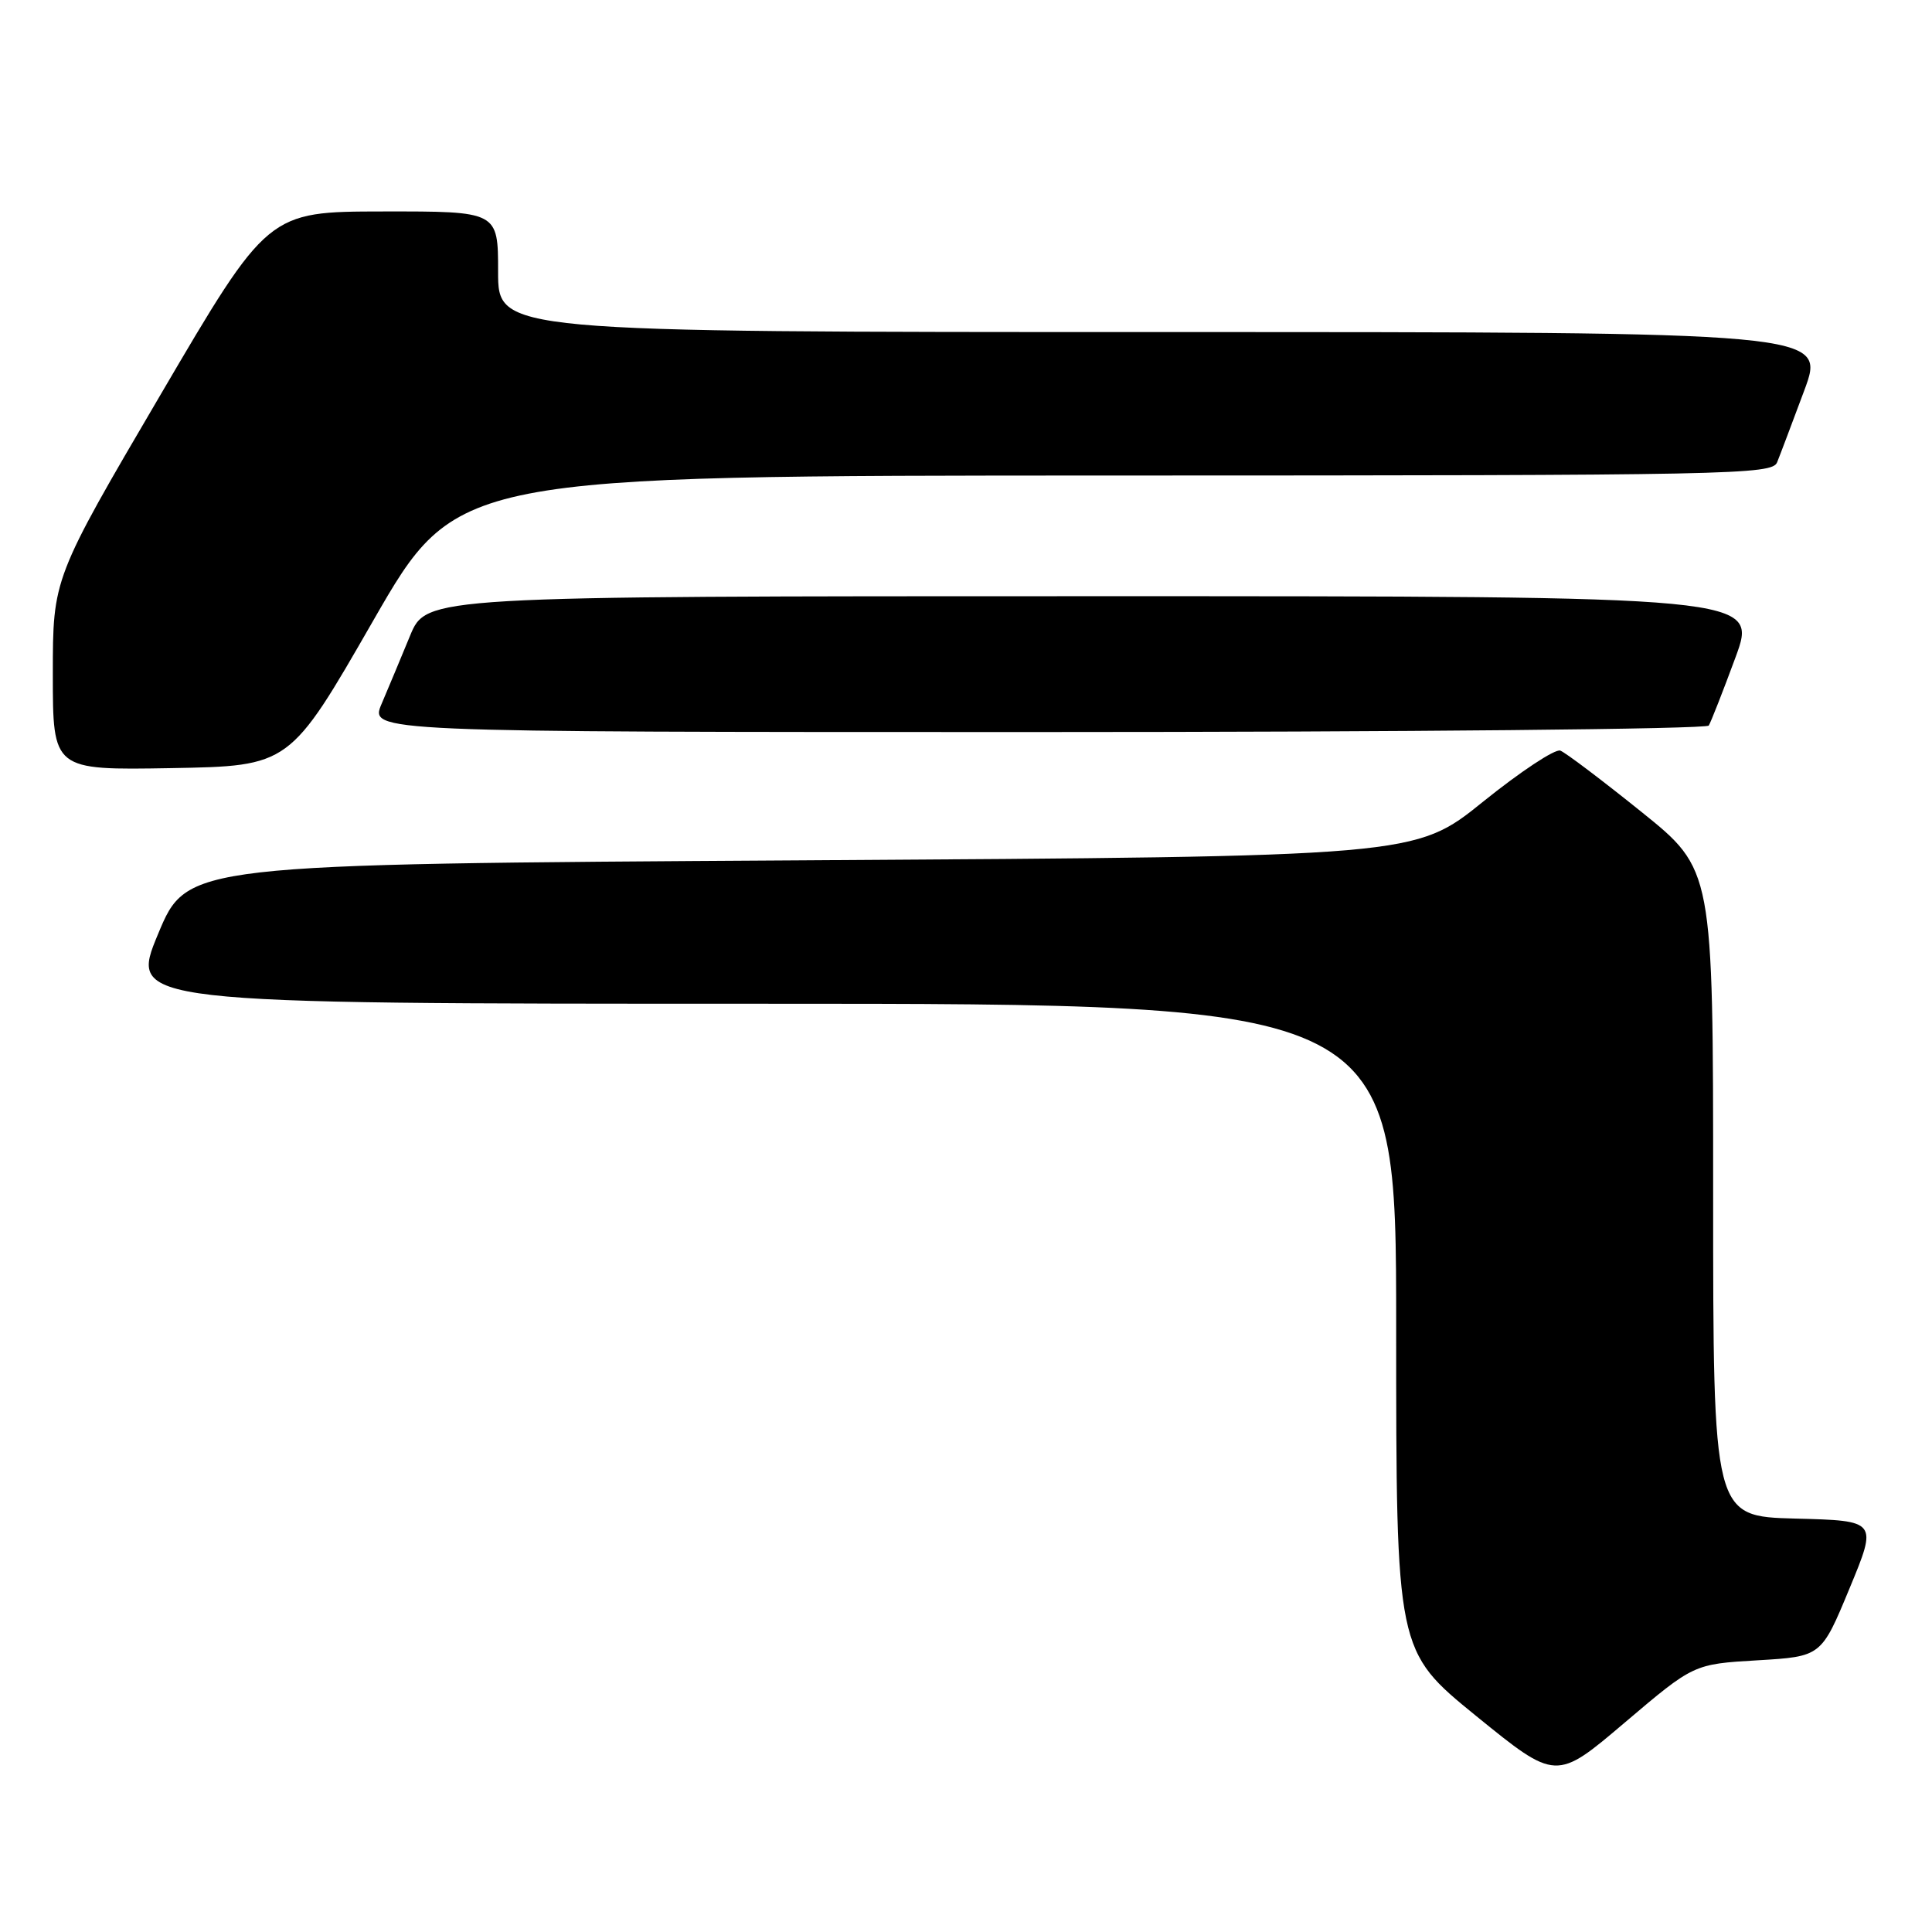 <?xml version="1.0" encoding="UTF-8" standalone="no"?>
<!DOCTYPE svg PUBLIC "-//W3C//DTD SVG 1.1//EN" "http://www.w3.org/Graphics/SVG/1.1/DTD/svg11.dtd" >
<svg xmlns="http://www.w3.org/2000/svg" xmlns:xlink="http://www.w3.org/1999/xlink" version="1.1" viewBox="0 0 256 256">
 <g >
 <path fill="currentColor"
d=" M 232.87 220.00 C 241.33 219.50 241.33 219.50 245.06 210.50 C 248.79 201.50 248.79 201.50 237.90 201.22 C 227.00 200.93 227.00 200.93 227.00 158.08 C 227.00 115.22 227.00 115.22 217.50 107.58 C 212.28 103.38 207.44 99.72 206.75 99.46 C 206.06 99.20 201.45 102.25 196.50 106.24 C 187.50 113.50 187.50 113.50 106.15 114.00 C 24.80 114.50 24.80 114.50 20.95 123.75 C 17.10 133.00 17.10 133.00 101.05 133.00 C 185.00 133.00 185.00 133.00 185.00 175.88 C 185.00 218.75 185.00 218.75 195.59 227.37 C 206.19 235.98 206.19 235.98 215.30 228.24 C 224.42 220.50 224.42 220.50 232.87 220.00 Z  M 49.44 82.26 C 60.50 63.02 60.50 63.02 147.64 63.01 C 229.70 63.00 234.83 62.90 235.48 61.25 C 235.87 60.29 237.48 56.01 239.07 51.75 C 241.95 44.00 241.95 44.00 153.97 44.00 C 66.00 44.00 66.00 44.00 66.00 36.00 C 66.00 28.00 66.00 28.00 50.75 28.02 C 35.50 28.04 35.50 28.04 21.25 52.34 C 7.00 76.63 7.00 76.63 7.00 89.34 C 7.00 102.05 7.00 102.05 22.69 101.78 C 38.39 101.50 38.39 101.50 49.44 82.26 Z  M 226.42 96.14 C 226.71 95.66 228.30 91.61 229.95 87.14 C 232.95 79.00 232.95 79.00 144.72 79.00 C 56.50 79.00 56.50 79.00 54.33 84.25 C 53.14 87.14 51.45 91.19 50.57 93.25 C 48.97 97.00 48.97 97.00 137.43 97.00 C 186.08 97.00 226.12 96.61 226.42 96.14 Z "/>
</g>
</svg>